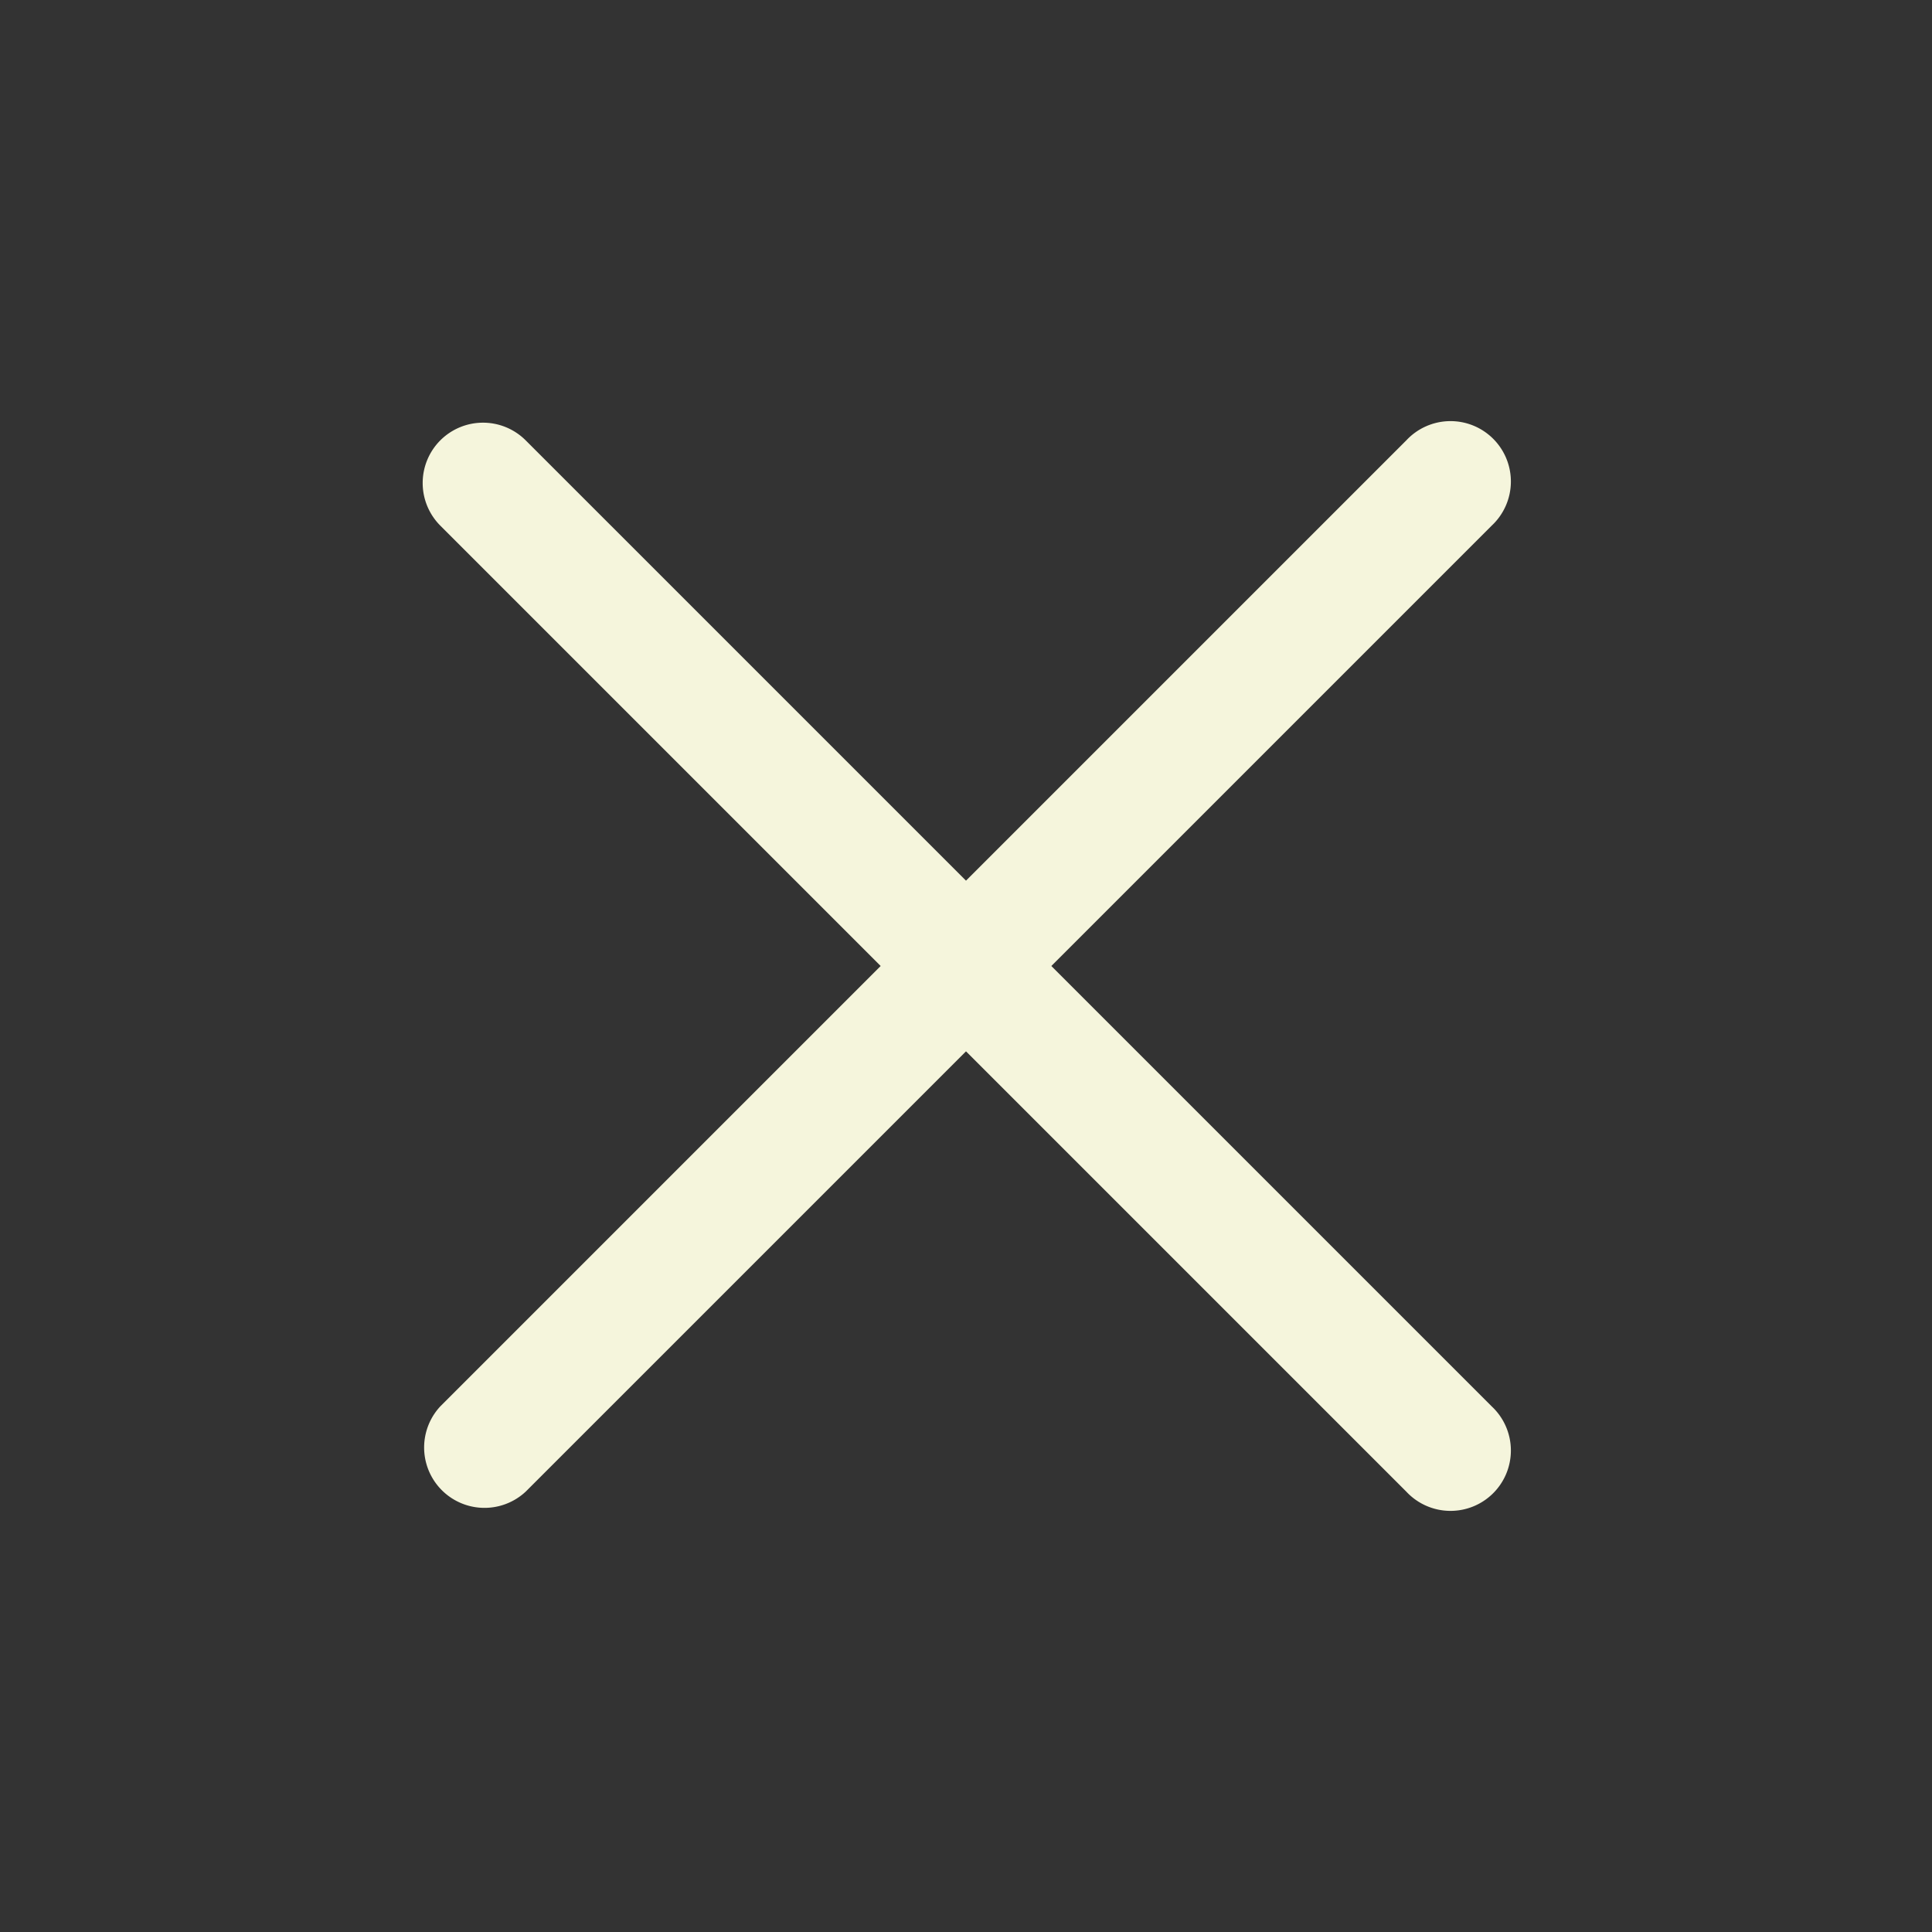 <svg xmlns="http://www.w3.org/2000/svg" viewBox="0 0 24 24" fill="beige" class="size-6">
    <rect x="0" y="0" width="24" height="24" fill="#333333" stroke="none"/>
    <path fill-rule="evenodd"
        d="M5.47 5.47a.75.75 0 0 1 1.06 0L12 10.94l5.47-5.47a.75.75 0 1 1 1.06 1.06L13.06 12l5.47 5.47a.75.75 0 1 1-1.06 1.06L12 13.06l-5.47 5.47a.75.75 0 0 1-1.06-1.06L10.94 12 5.47 6.53a.75.75 0 0 1 0-1.06Z"
        clip-rule="evenodd" />
</svg>